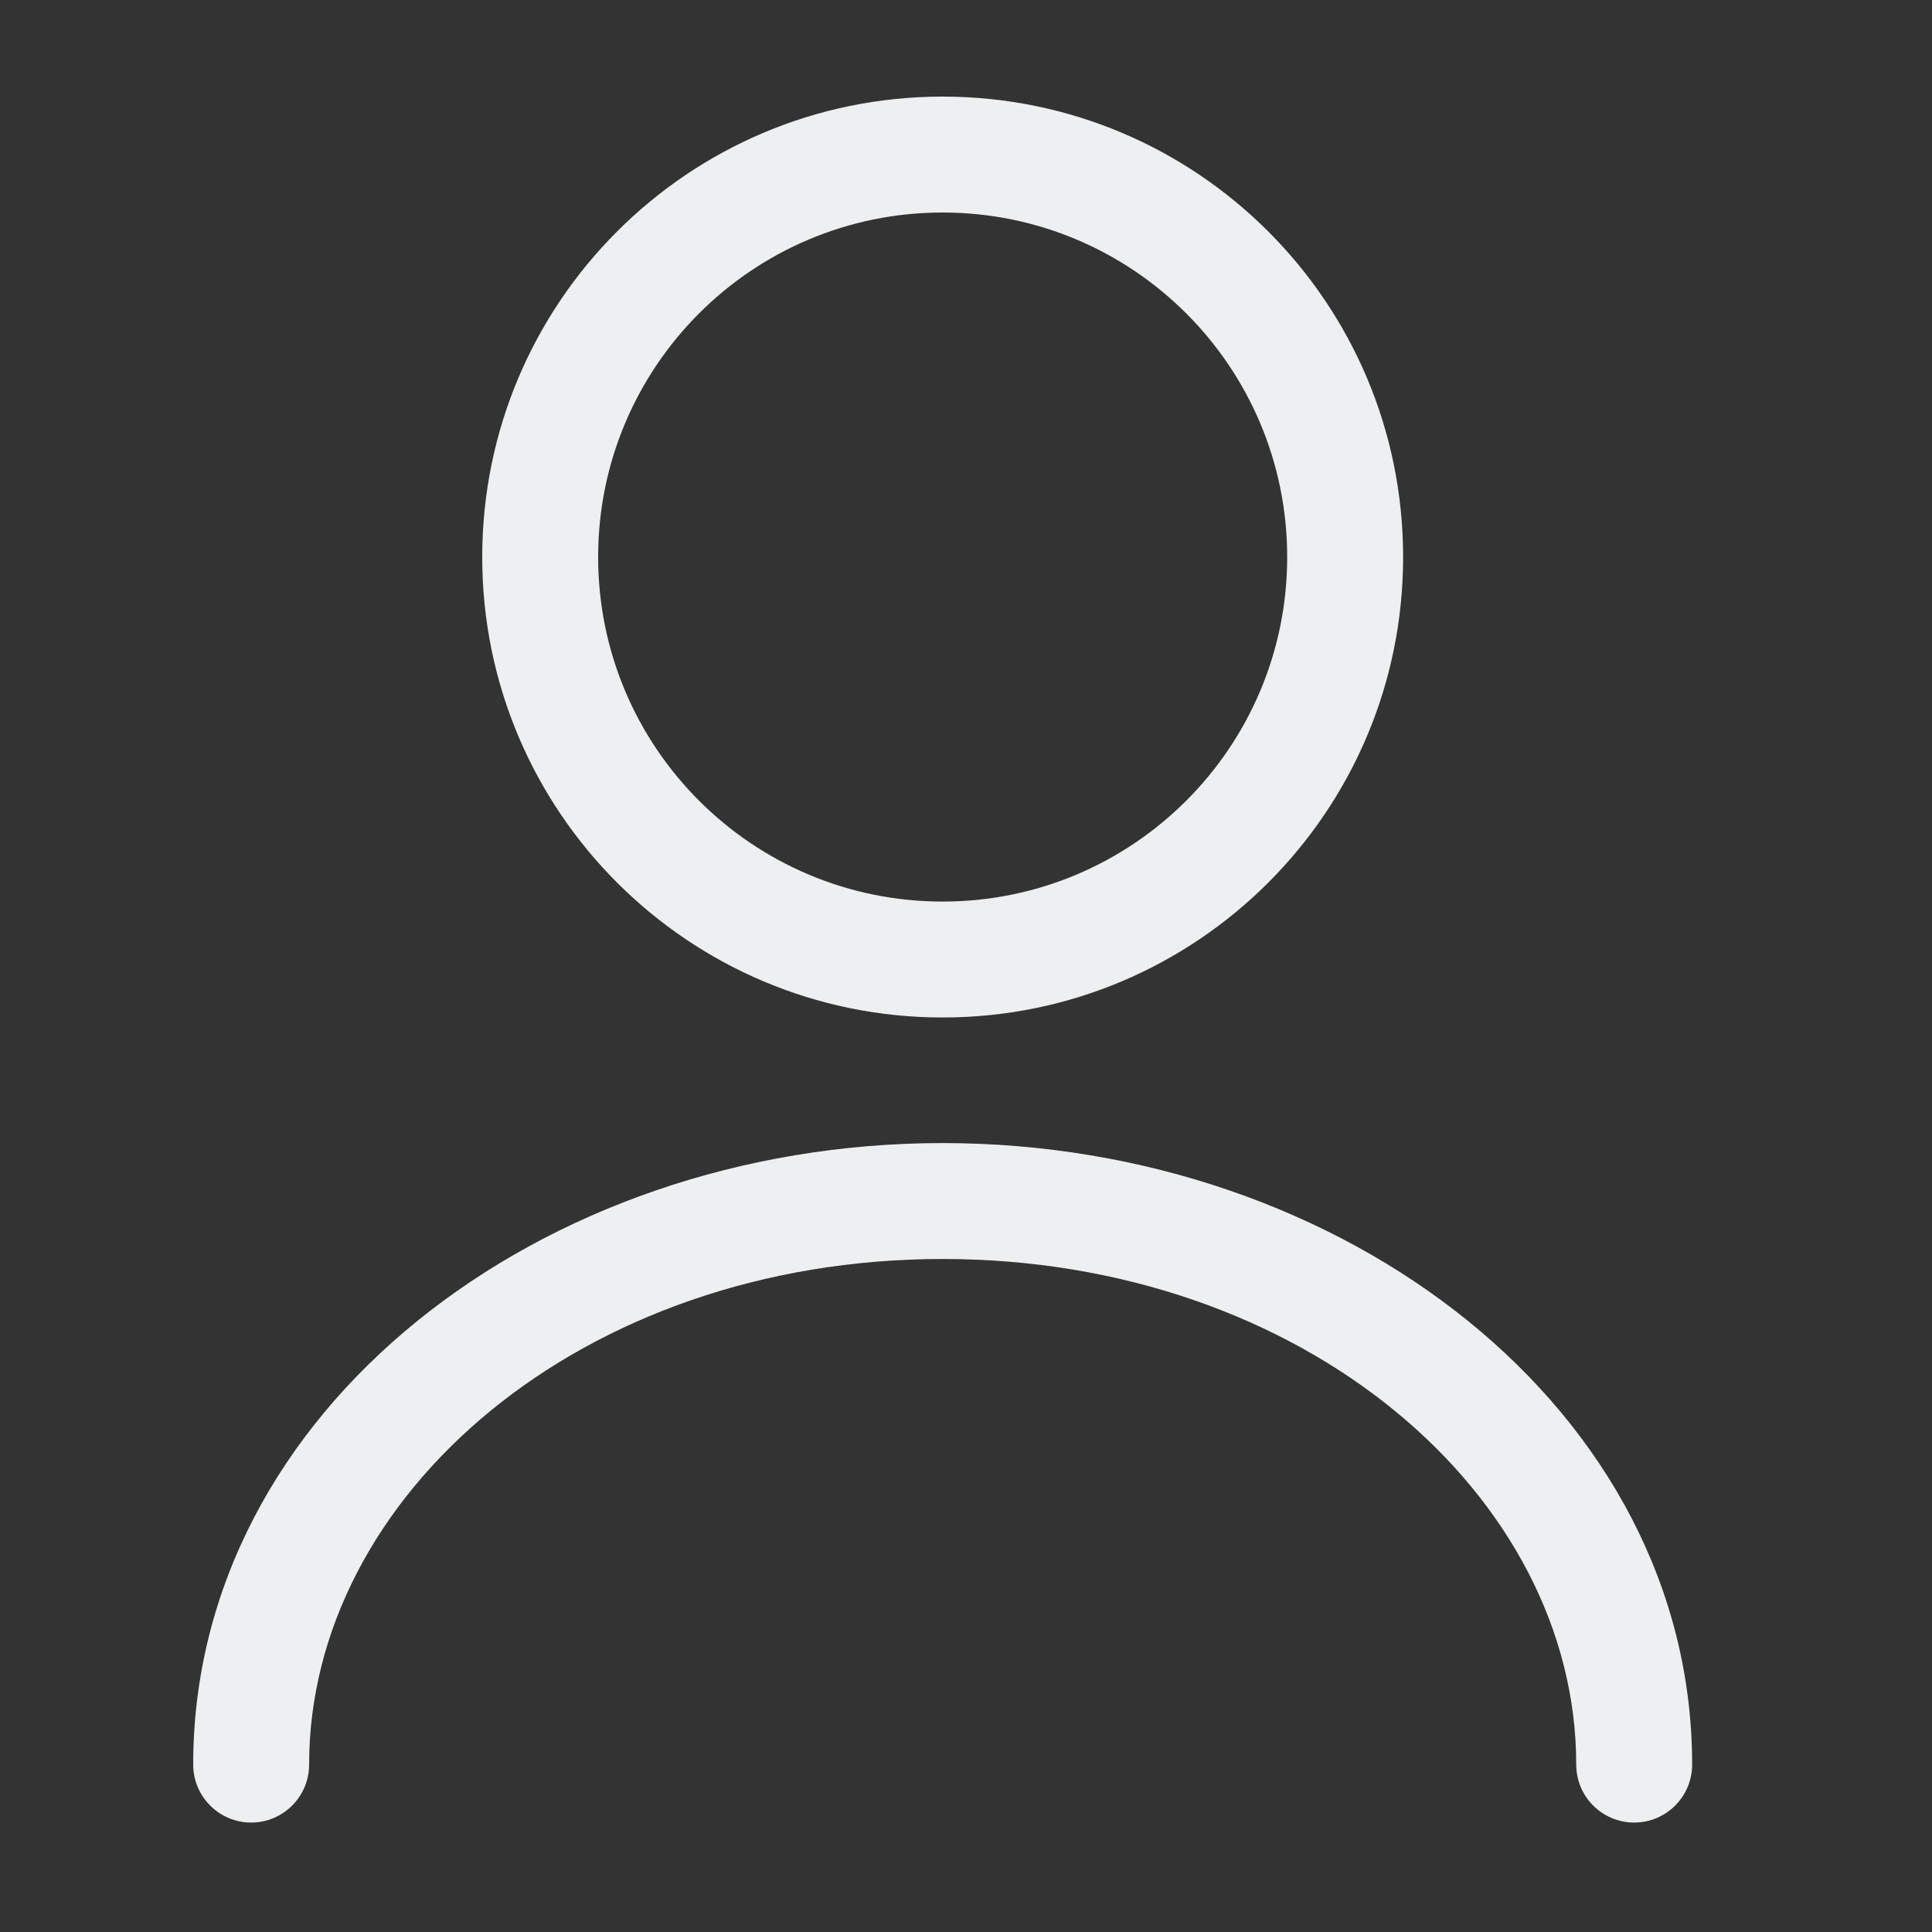 <svg width="20" height="20" viewBox="0 0 20 20" fill="none" xmlns="http://www.w3.org/2000/svg">
<rect x="0" y="0" width="20" height="20" fill="#333333" stroke="none"/>
<path fill-rule="evenodd" clip-rule="evenodd" d="M9.758 2.2C7.788 2.2 6.192 3.797 6.192 5.767C6.192 7.736 7.788 9.333 9.758 9.333C11.728 9.333 13.325 7.736 13.325 5.767C13.325 3.797 11.728 2.2 9.758 2.2ZM4.992 5.767C4.992 3.134 7.126 1 9.758 1C12.391 1 14.525 3.134 14.525 5.767C14.525 8.399 12.391 10.533 9.758 10.533C7.126 10.533 4.992 8.399 4.992 5.767Z" fill="#EEEFF0"/>
<path fill-rule="evenodd" clip-rule="evenodd" d="M2 18.267C2 14.601 5.598 11.833 9.758 11.833C13.919 11.833 17.517 14.601 17.517 18.267C17.517 18.598 17.248 18.867 16.917 18.867C16.585 18.867 16.317 18.598 16.317 18.267C16.317 15.482 13.498 13.033 9.758 13.033C6.019 13.033 3.2 15.482 3.2 18.267C3.2 18.598 2.931 18.867 2.6 18.867C2.269 18.867 2 18.598 2 18.267Z" fill="#EEEFF0"/>
</svg>
